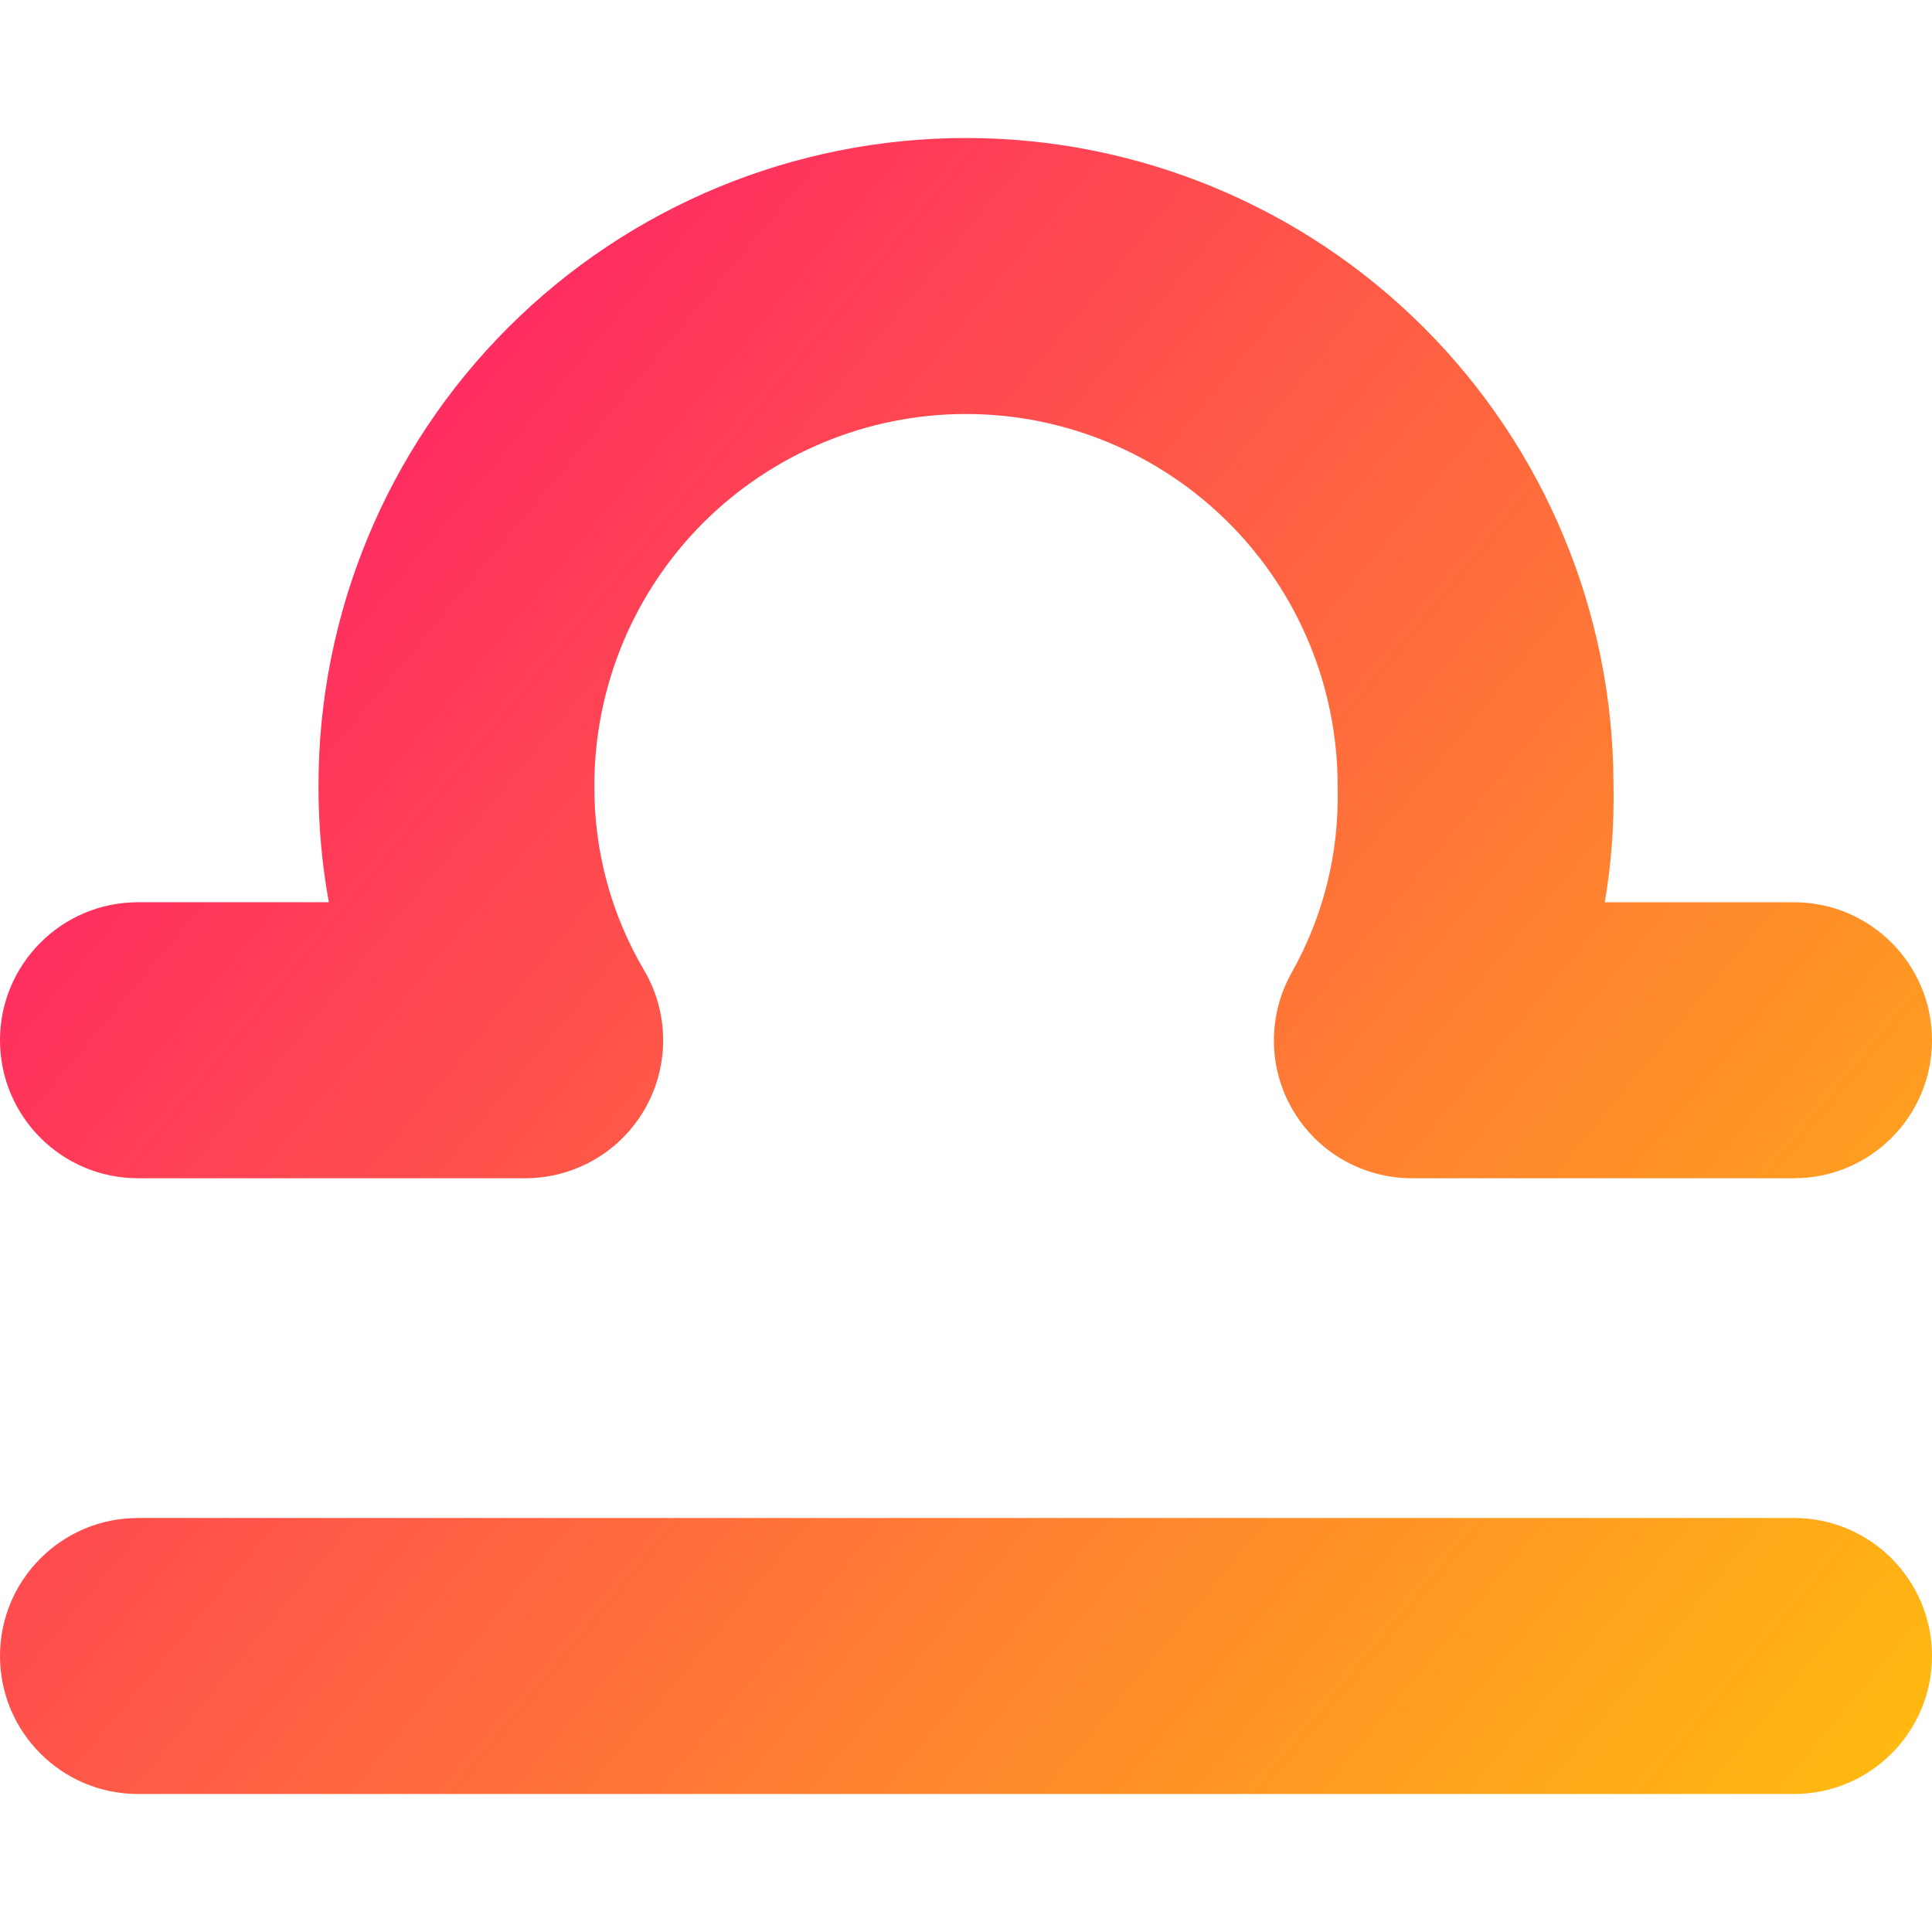 <svg xmlns="http://www.w3.org/2000/svg" fill="none" viewBox="0 0 14 14" id="Zodiac-8--Streamline-Core-Gradient">
  <desc>
    Zodiac 8 Streamline Icon: https://streamlinehq.com
  </desc>
  <g id="Free Gradient/Culture/zodiac-8--sign-astrology-stars-space-libra">
    <path id="Union" fill="url(#paint0_linear_14402_16602)" fill-rule="evenodd" d="M7 1c-1.244 0-2.438.494-3.318 1.374-.879.879-1.374 2.072-1.374 3.315-.001.286.024.57.075.849H1c-.552 0-1 .448-1 1 0 .552.448 1 1 1h2.806c.359 0 .69-.192.868-.504.178-.312.175-.695-.007-1.004-.238-.403-.362-.864-.36-1.332h0v-.006c0-.714.284-1.399.789-1.904C5.601 3.284 6.286 3 7 3s1.399.284 1.904.789c.505.505.789 1.19.789 1.904l0.0.023c.011.466-.104.926-.333 1.332-.174.31-.172.689.008.995.179.307.508.495.863.495H13c.552 0 1-.448 1-1 0-.552-.448-1-1-1h-1.371c.048-.282.069-.569.063-.858-.003-1.24-.497-2.429-1.374-3.306C9.438 1.494 8.244 1 7 1ZM1 11c-.552 0-1 .448-1 1s.448 1 1 1h12c.552 0 1-.448 1-1s-.448-1-1-1H1Z" clip-rule="evenodd"></path>
  </g>
  <defs>
    <linearGradient id="paint0_linear_14402_16602" x1="15.213" x2="-1.631" y1="15.542" y2="1.582" gradientUnits="userSpaceOnUse">
      <stop stop-color="#ffd600"></stop>
      <stop offset="1" stop-color="#ff007a"></stop>
    </linearGradient>
  </defs>
</svg>